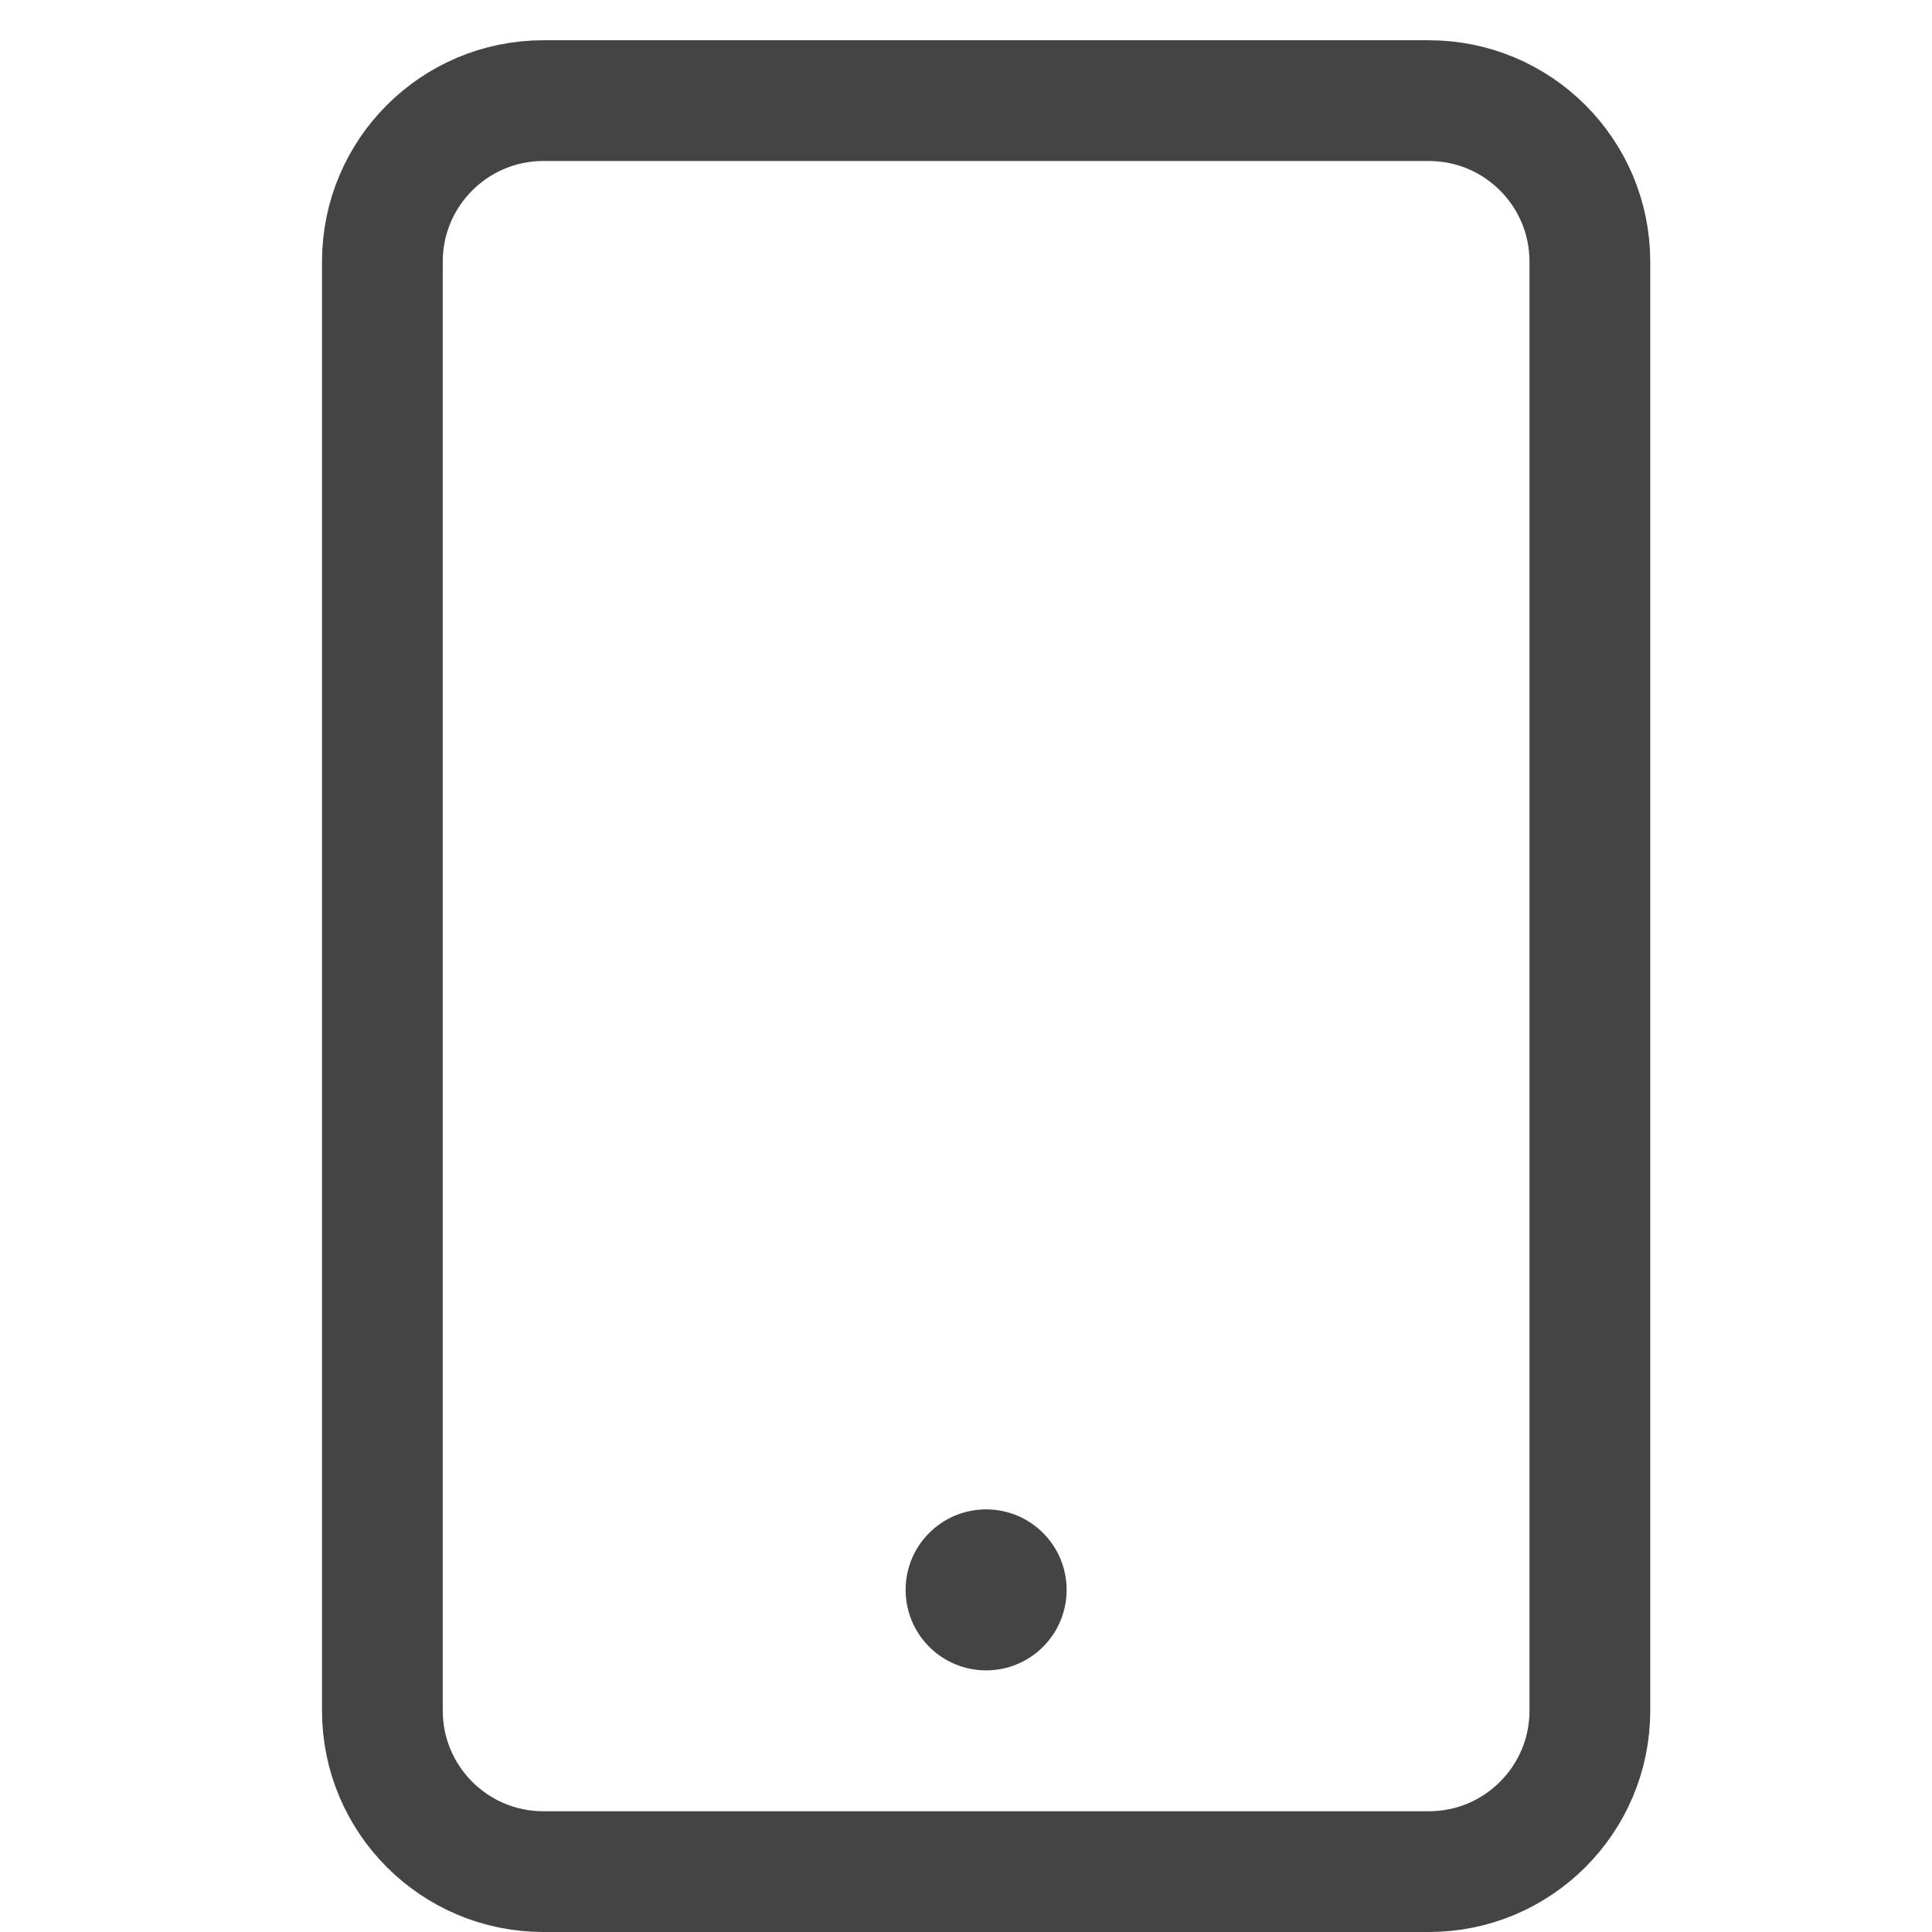 <svg xmlns="http://www.w3.org/2000/svg" xmlns:xlink="http://www.w3.org/1999/xlink" x="0px" y="0px" width="18px" height="18px" viewBox="0 0 48 48"><g  transform="translate(0.5, 0.5)">
<path fill="none" stroke="#444444" stroke-width="3" stroke-linecap="square" stroke-miterlimit="10" d="M35,46H13 c-2.209,0-4-1.791-4-4V6c0-2.209,1.791-4,4-4h22c2.209,0,4,1.791,4,4v36C39,44.209,37.209,46,35,46z" stroke-linejoin="miter"/>
<circle data-color="color-2" data-stroke="none" fill="#444444" cx="24" cy="39" r="2" stroke-linejoin="miter" stroke-linecap="square"/>
</g></svg>